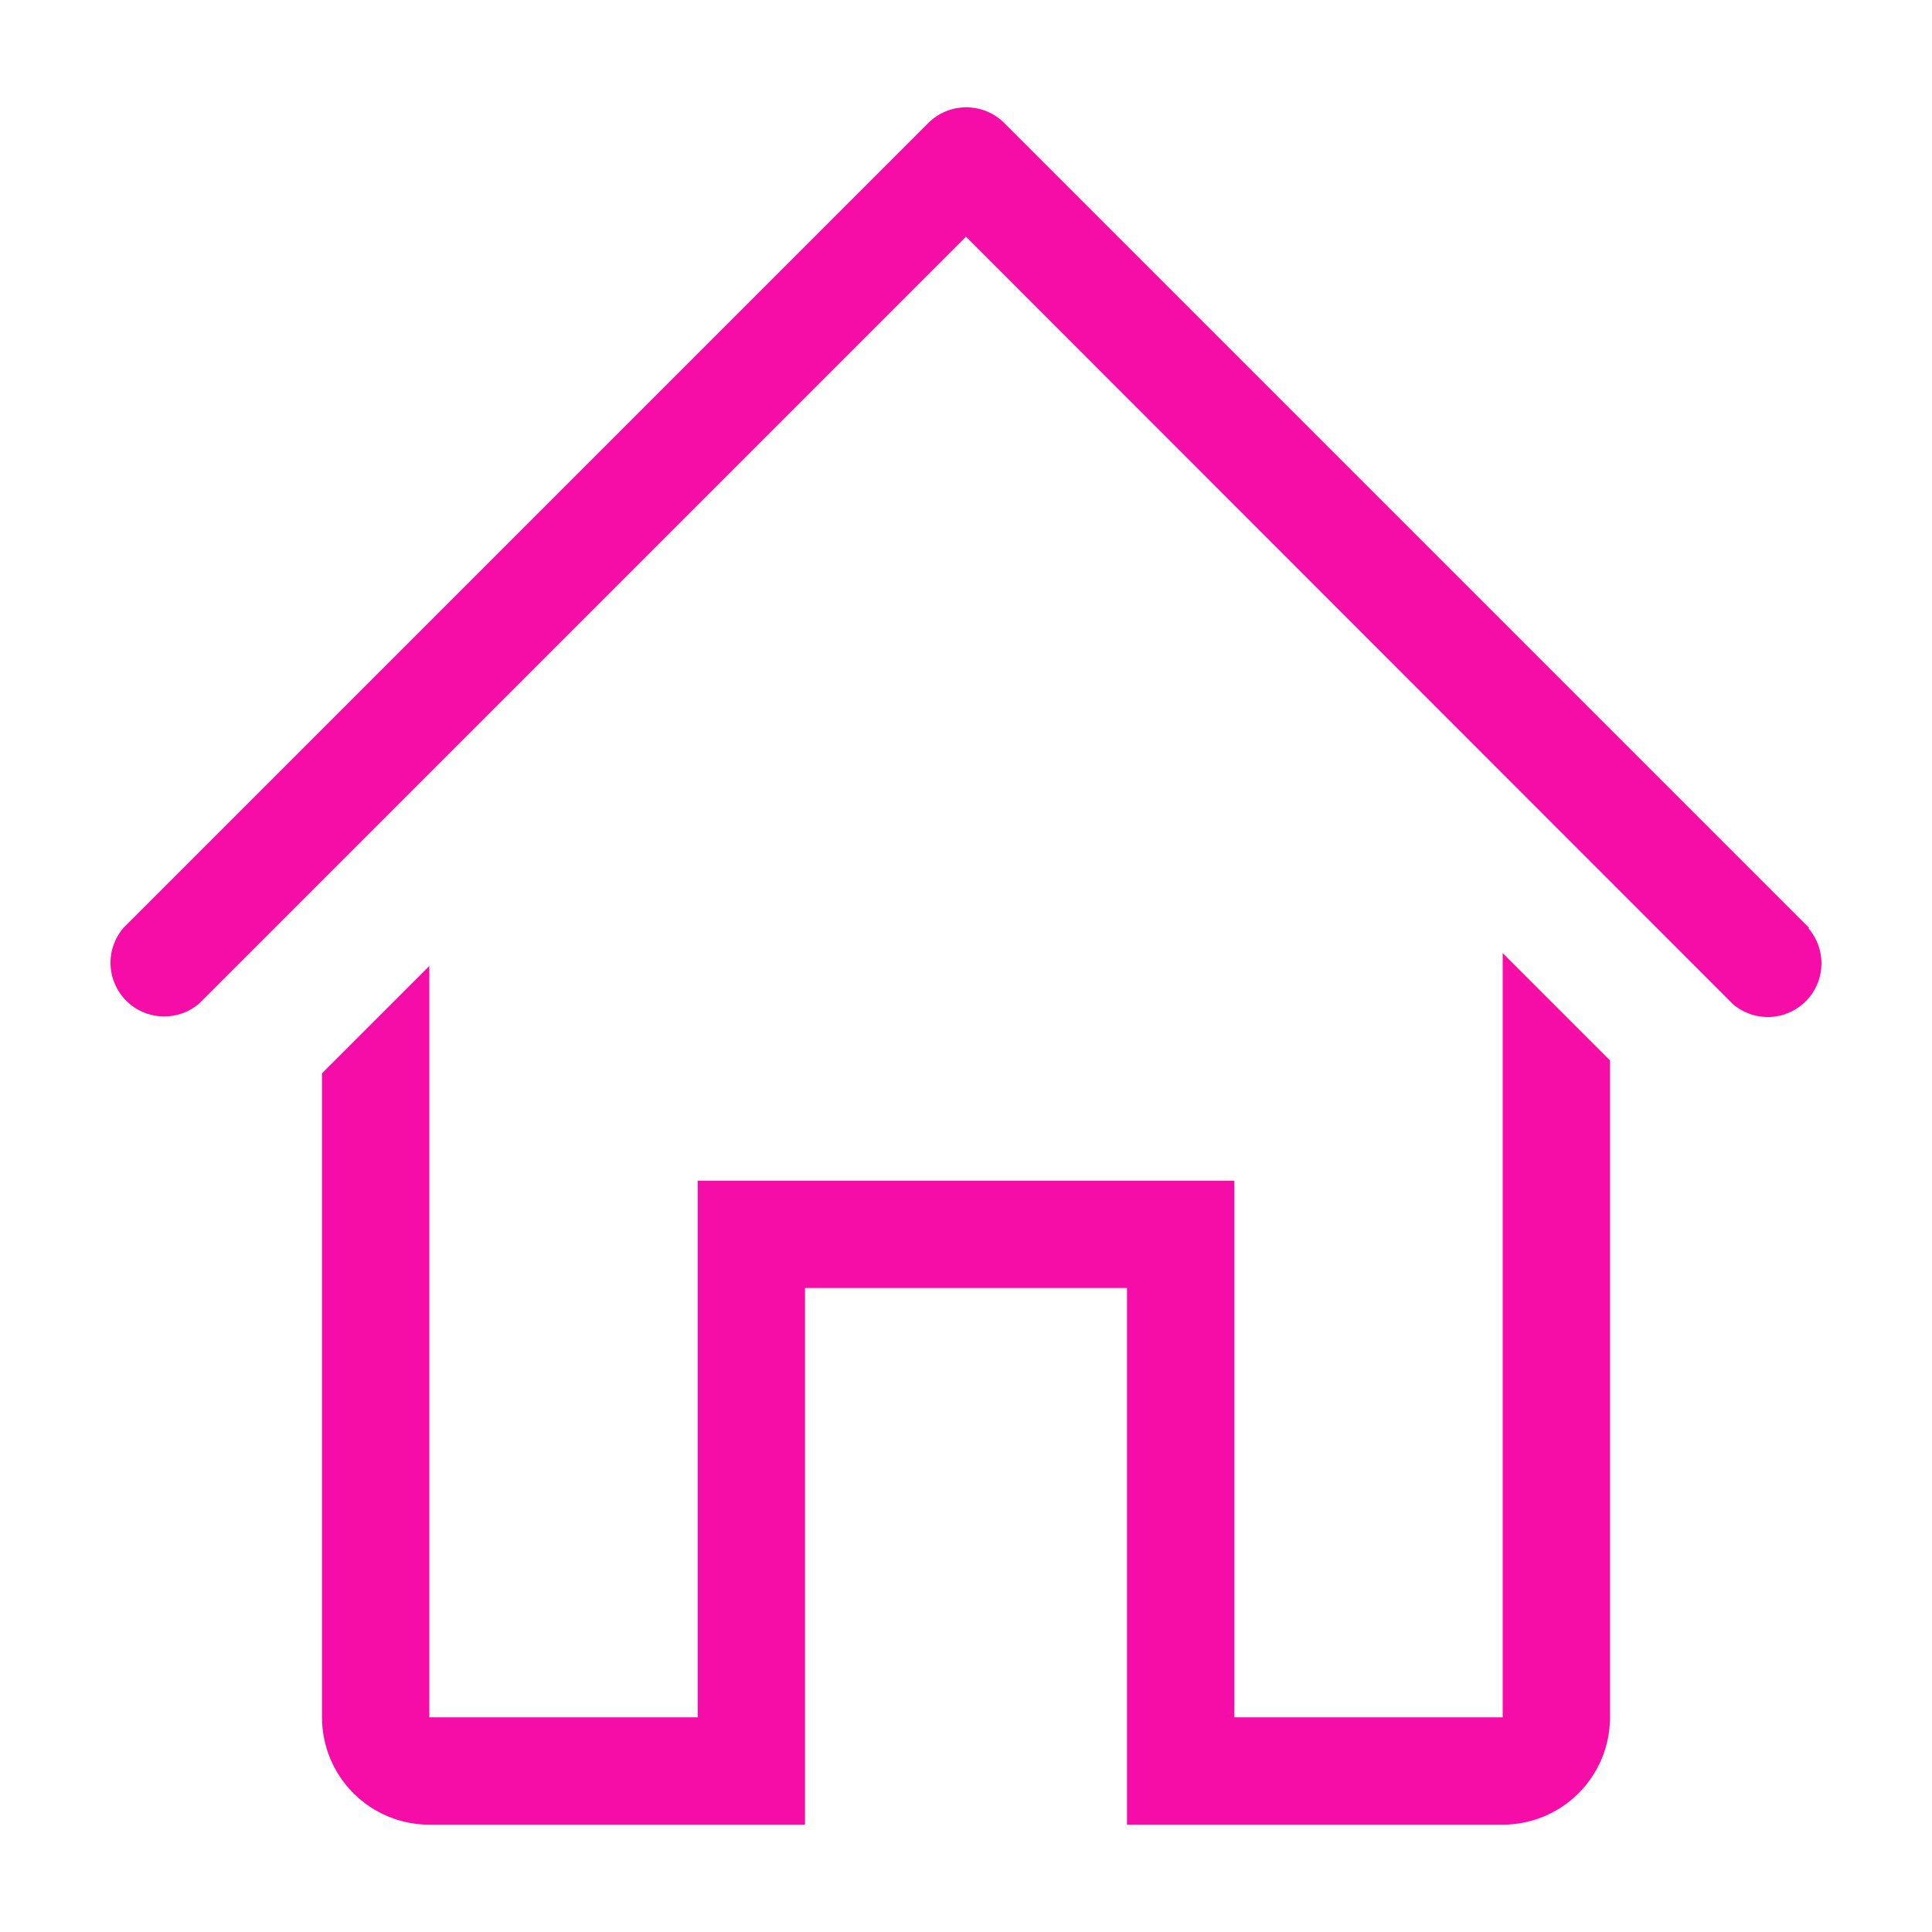 <svg width="33" height="33" viewBox="0 0 33 33" fill="none" xmlns="http://www.w3.org/2000/svg">
<g clip-path="url(#clip0_942_18153)">
<path d="M30.901 15.849L17.151 2.099C16.979 1.928 16.747 1.833 16.504 1.833C16.262 1.833 16.03 1.928 15.858 2.099L2.108 15.849C1.958 16.025 1.879 16.25 1.888 16.481C1.897 16.712 1.993 16.93 2.156 17.094C2.319 17.257 2.538 17.352 2.769 17.361C3 17.37 3.225 17.292 3.401 17.142L16.5 4.043L29.599 17.151C29.774 17.301 30 17.38 30.231 17.371C30.461 17.362 30.68 17.266 30.843 17.103C31.007 16.939 31.102 16.721 31.111 16.49C31.12 16.259 31.042 16.034 30.891 15.858L30.901 15.849Z" fill="#F60CA6"/>
<path d="M25.667 29.333H21.083V20.167H11.917V29.333H7.333V16.5L5.5 18.333V29.333C5.5 29.82 5.693 30.286 6.037 30.63C6.381 30.974 6.847 31.167 7.333 31.167H13.75V22H19.25V31.167H25.667C26.153 31.167 26.619 30.974 26.963 30.63C27.307 30.286 27.5 29.82 27.5 29.333V18.113L25.667 16.28V29.333Z" fill="#F60CA6"/>
</g>
<defs>
<clipPath id="clip0_942_18153">
<rect width="33" height="33" fill="white"/>
</clipPath>
</defs>
</svg>
